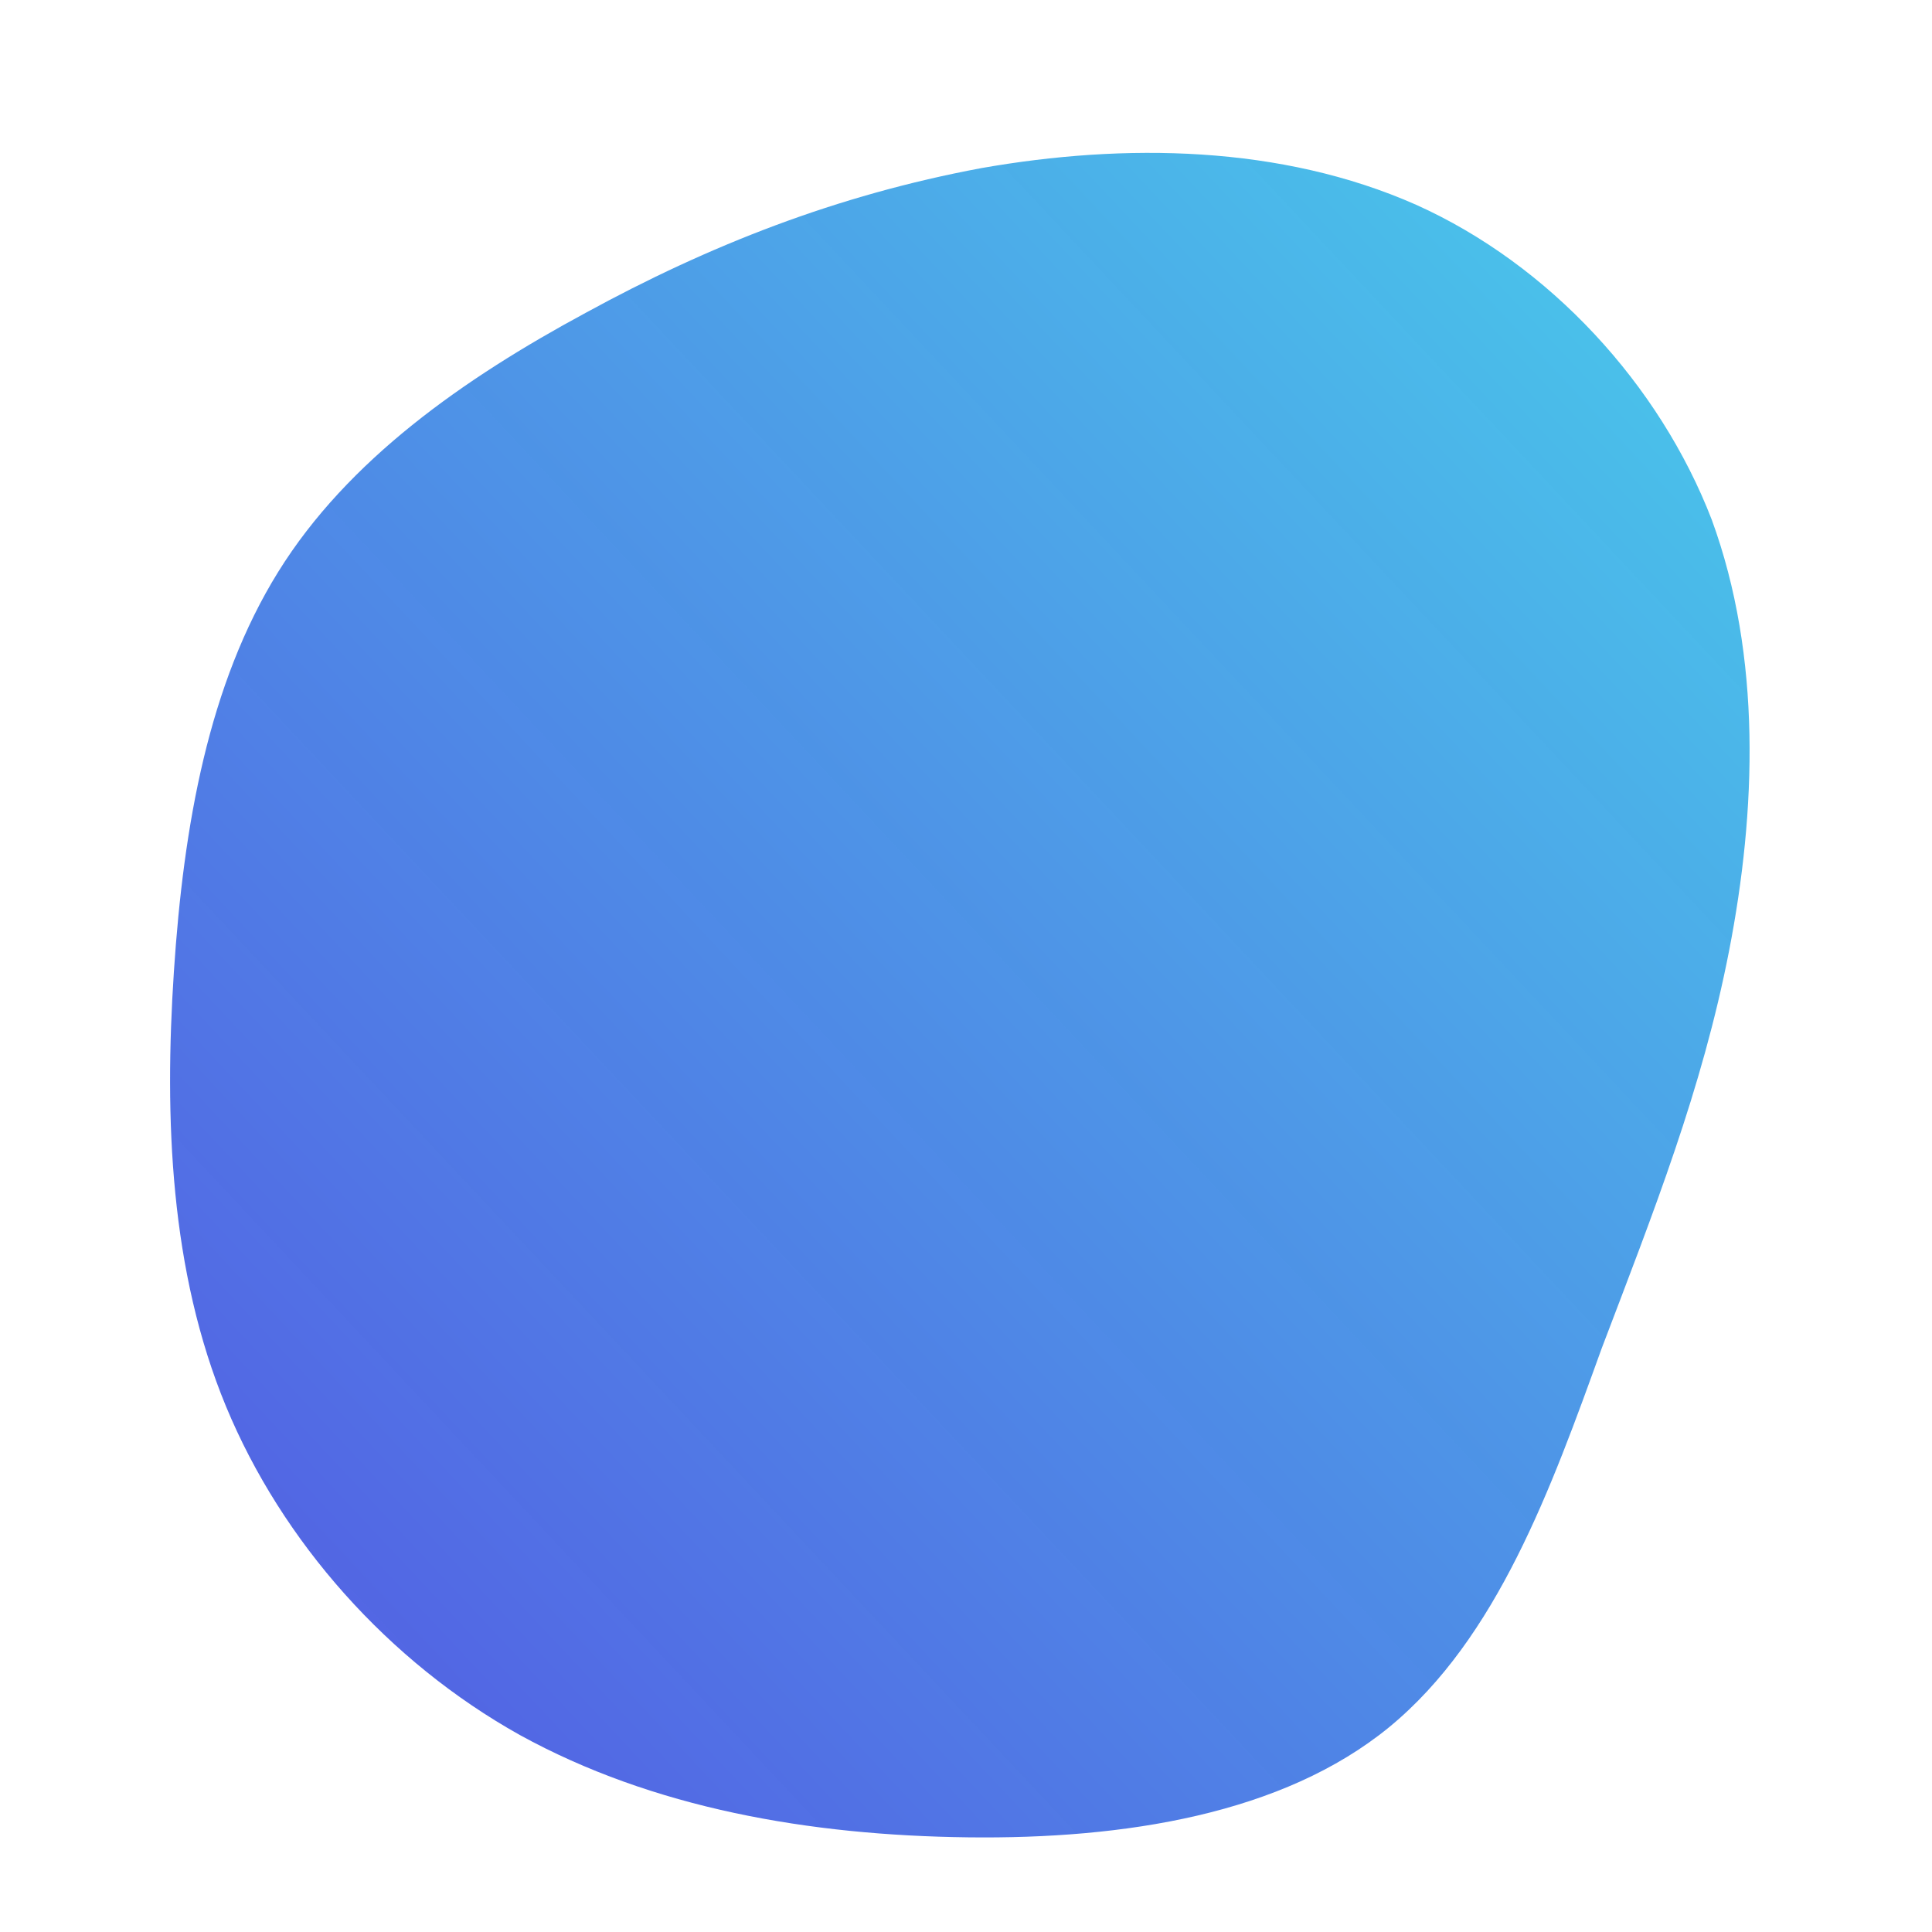 <!--?xml version="1.0" standalone="no"?-->
              <svg id="sw-js-blob-svg" viewBox="0 0 100 100" xmlns="http://www.w3.org/2000/svg" version="1.1">
                    <defs> 
                        <linearGradient id="sw-gradient" x1="0" x2="1" y1="1" y2="0">
                            <stop id="stop1" stop-color="rgba(0, 7.368, 213.057, 0.67)" offset="0%"></stop>
                            <stop id="stop2" stop-color="rgba(1.36, 184.732, 226.718, 0.72)" offset="100%"></stop>
                        </linearGradient>
                    </defs>
                <path fill="url(#sw-gradient)" d="M23.3,-39.4C30.2,-36.3,35.9,-30.1,38.6,-23.1C41.2,-16,40.9,-8,39.5,-0.8C38.1,6.4,35.6,12.7,32.9,19.8C30.3,27,27.5,34.8,21.9,39.4C16.4,43.9,8.2,45.2,0.1,45.1C-8.1,45,-16.2,43.6,-23.1,39.8C-29.9,36,-35.4,29.8,-38.3,22.8C-41.2,15.8,-41.5,7.9,-41,0.3C-40.5,-7.3,-39.2,-14.6,-35.6,-20.4C-32,-26.2,-26,-30.4,-19.7,-33.8C-13.3,-37.3,-6.7,-39.9,0.8,-41.3C8.2,-42.6,16.3,-42.5,23.3,-39.4Z" width="100%" height="100%" transform="translate(50 50)" stroke-width="0" style="transition: all 0.3s ease 0s;" stroke="url(#sw-gradient)"></path>
              </svg>